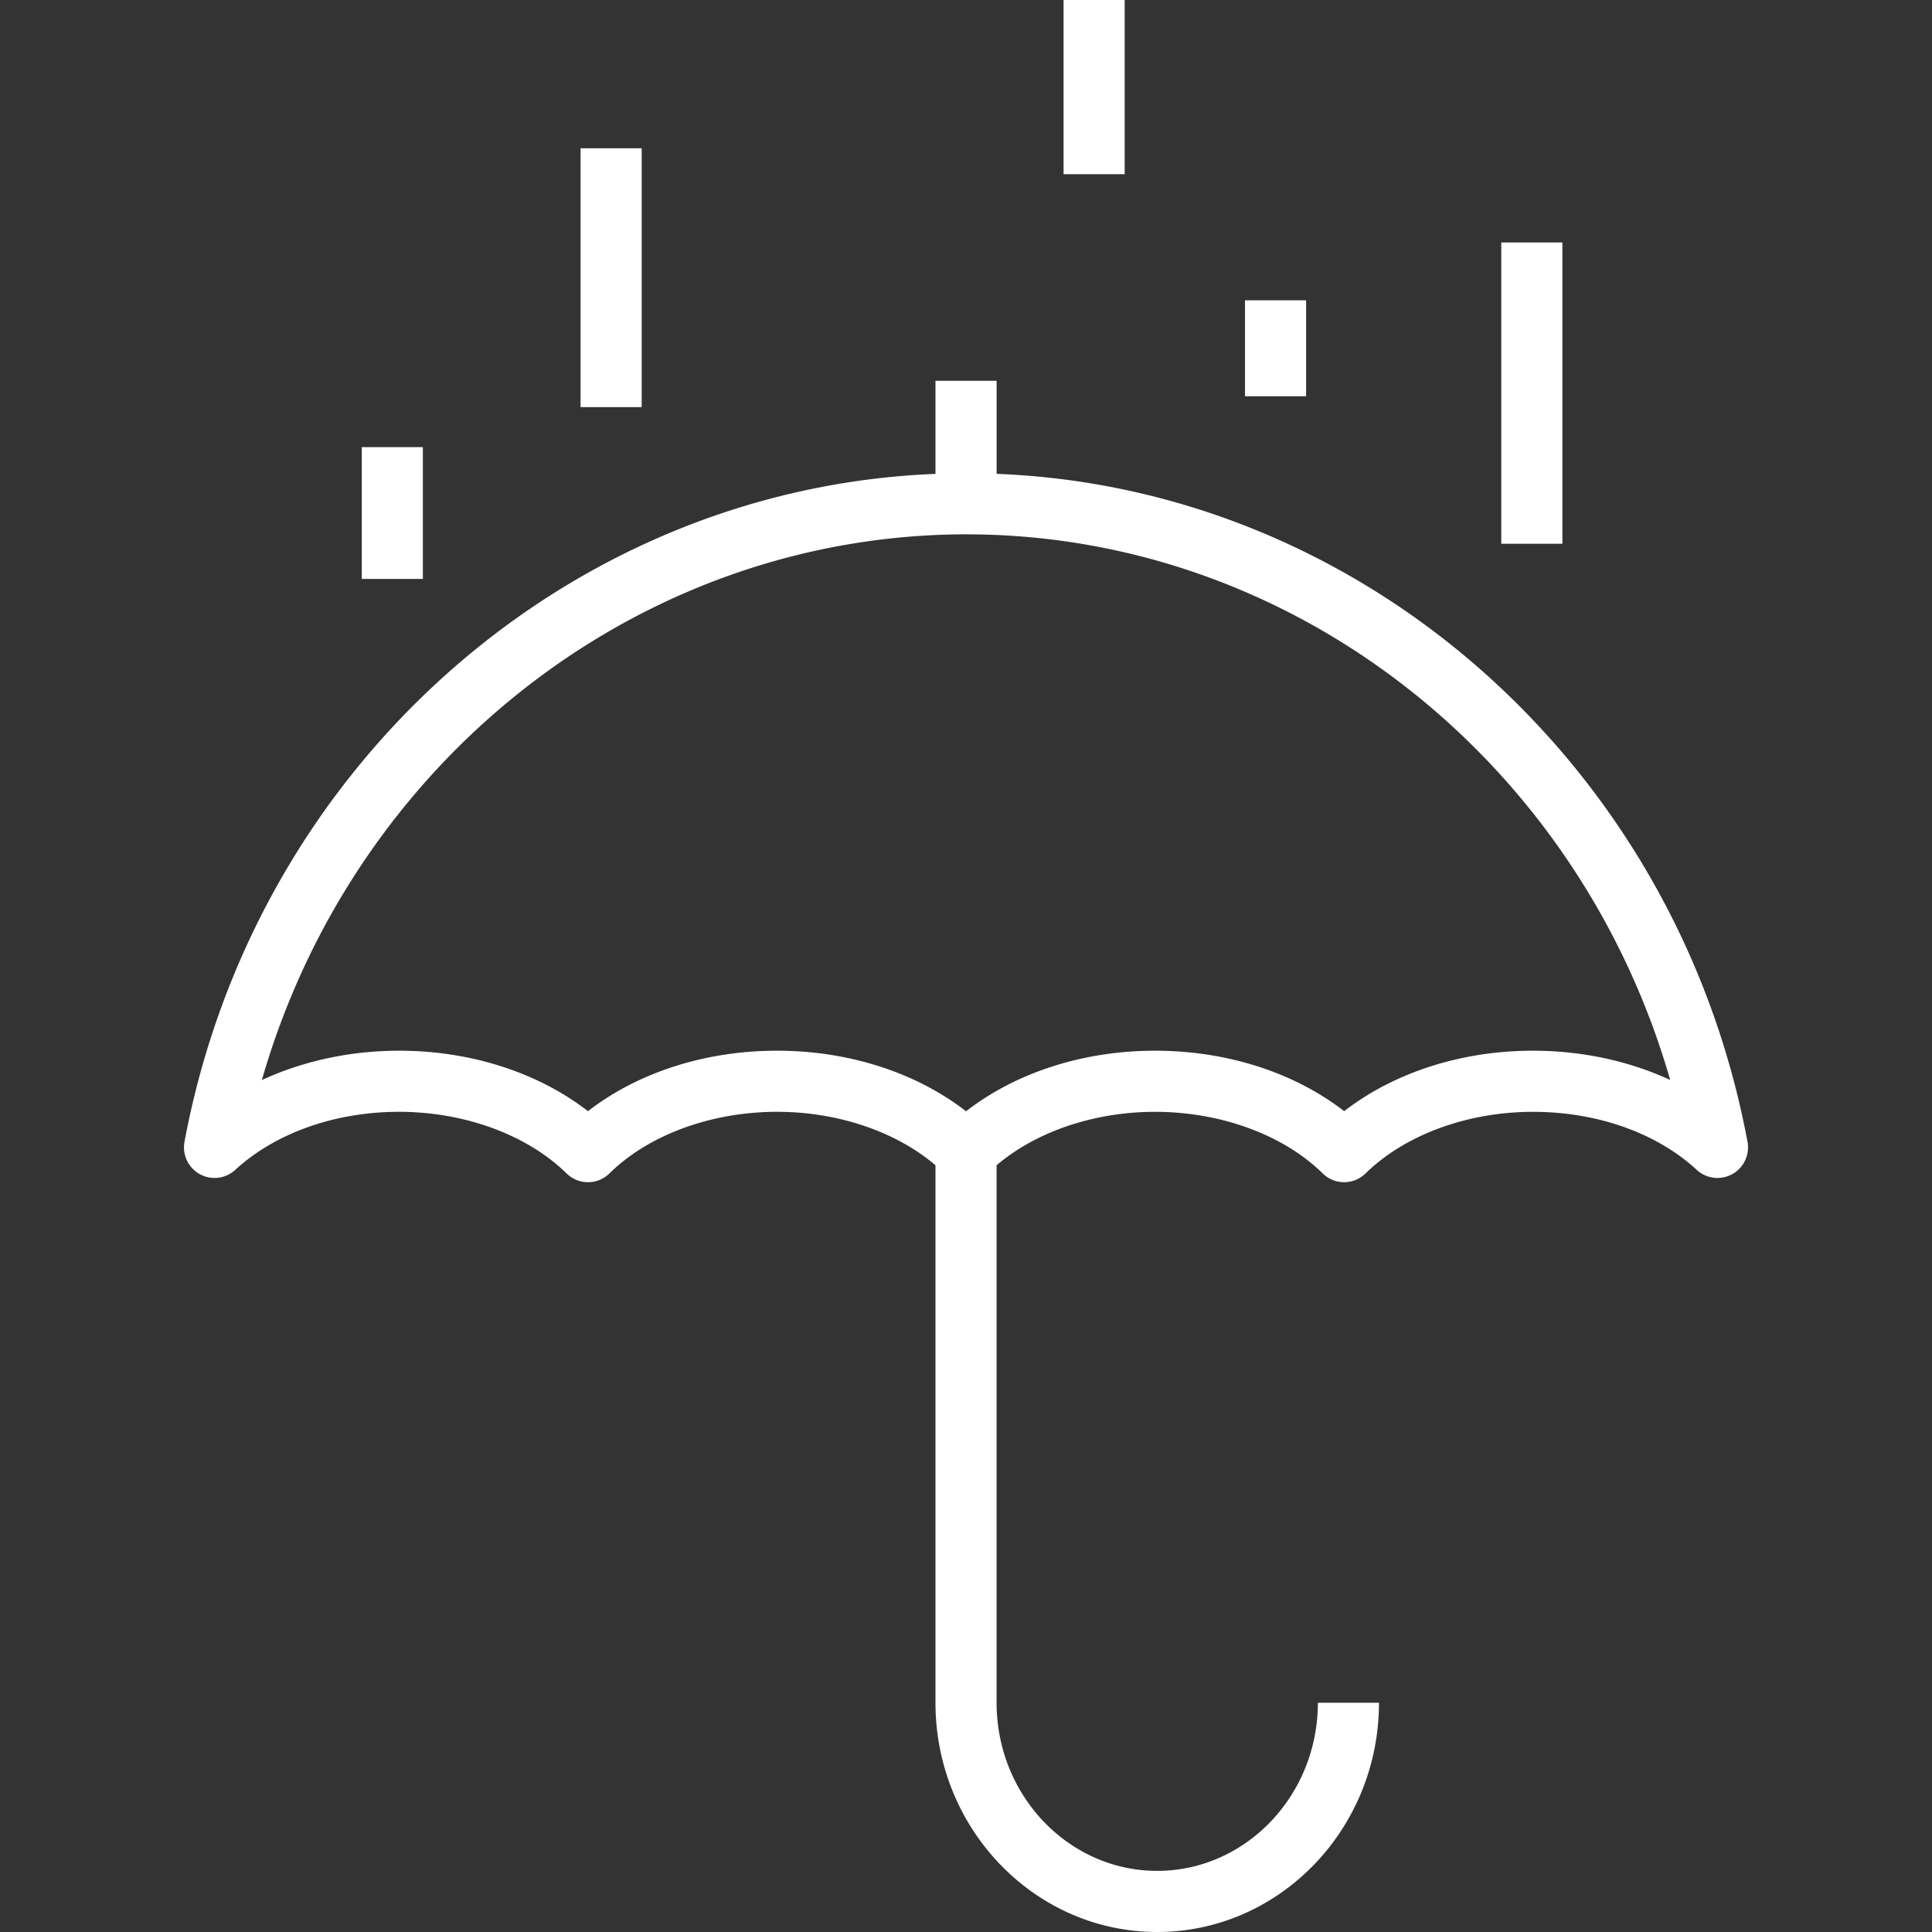 <svg xmlns="http://www.w3.org/2000/svg" version="1.1" xmlns:xlink="http://www.w3.org/1999/xlink" width="512" height="512" x="0" y="0" viewBox="0 0 512 512" style="enable-background:new 0 0 512 512" xml:space="preserve" class=""><rect x="0" y="0" width="512" height="512" fill="#333333" stroke="none"/><g><path d="M463.106 302.584c-18.639-99.836-101.835-173.283-198.996-177.009v-24.66h-16.197v24.669c-97.287 3.859-180.378 77.257-199.02 177a8.102 8.102 0 0 0 13.445 7.45c10.629-9.782 26.46-15.391 43.428-15.391 17.367 0 33.966 6.106 44.39 16.335 3.156 3.09 8.207 3.09 11.354-.015 10.378-10.217 26.982-16.32 44.424-16.32 16.116 0 31.526 5.254 41.976 14.16V451.24c0 33.505 26.36 60.759 58.752 60.759 32.412 0 58.78-27.254 58.78-60.759h-16.195c0 24.571-19.105 44.562-42.586 44.562-23.465 0-42.555-19.988-42.555-44.562V308.808c10.451-8.909 25.864-14.162 41.976-14.162 17.454 0 34.063 6.103 44.442 16.32a8.1 8.1 0 0 0 11.361.01c10.412-10.225 26.995-16.33 44.362-16.33 17.014 0 32.832 5.604 43.397 15.375a8.107 8.107 0 0 0 9.416 1.142 8.107 8.107 0 0 0 4.046-8.579zm-56.852-24.135c-18.97 0-36.785 5.768-50.035 16.021-13.23-10.253-31.081-16.021-50.13-16.021-19.003 0-36.831 5.778-50.076 16.049-13.245-10.271-31.076-16.049-50.081-16.049-19.041 0-36.884 5.765-50.109 16.023-13.263-10.255-31.083-16.023-50.053-16.023-12.966 0-25.492 2.737-36.375 7.777 24.269-84.408 99.492-144.138 185.823-144.622l.796-.005 1.142.013c86.036.481 161.203 60.193 185.462 144.594-10.864-5.028-23.385-7.757-36.364-7.757zM95.872 118.502h16.197v34.926H95.872zM397.852 64.256h16.197v79.846h-16.197zM281.858 0h16.197v46.157h-16.197zM153.858 39.291h16.197v68.598h-16.197zM329.935 79.59h16.197v25.421h-16.197z" fill="#fff" opacity="1" class=""></path></g></svg>